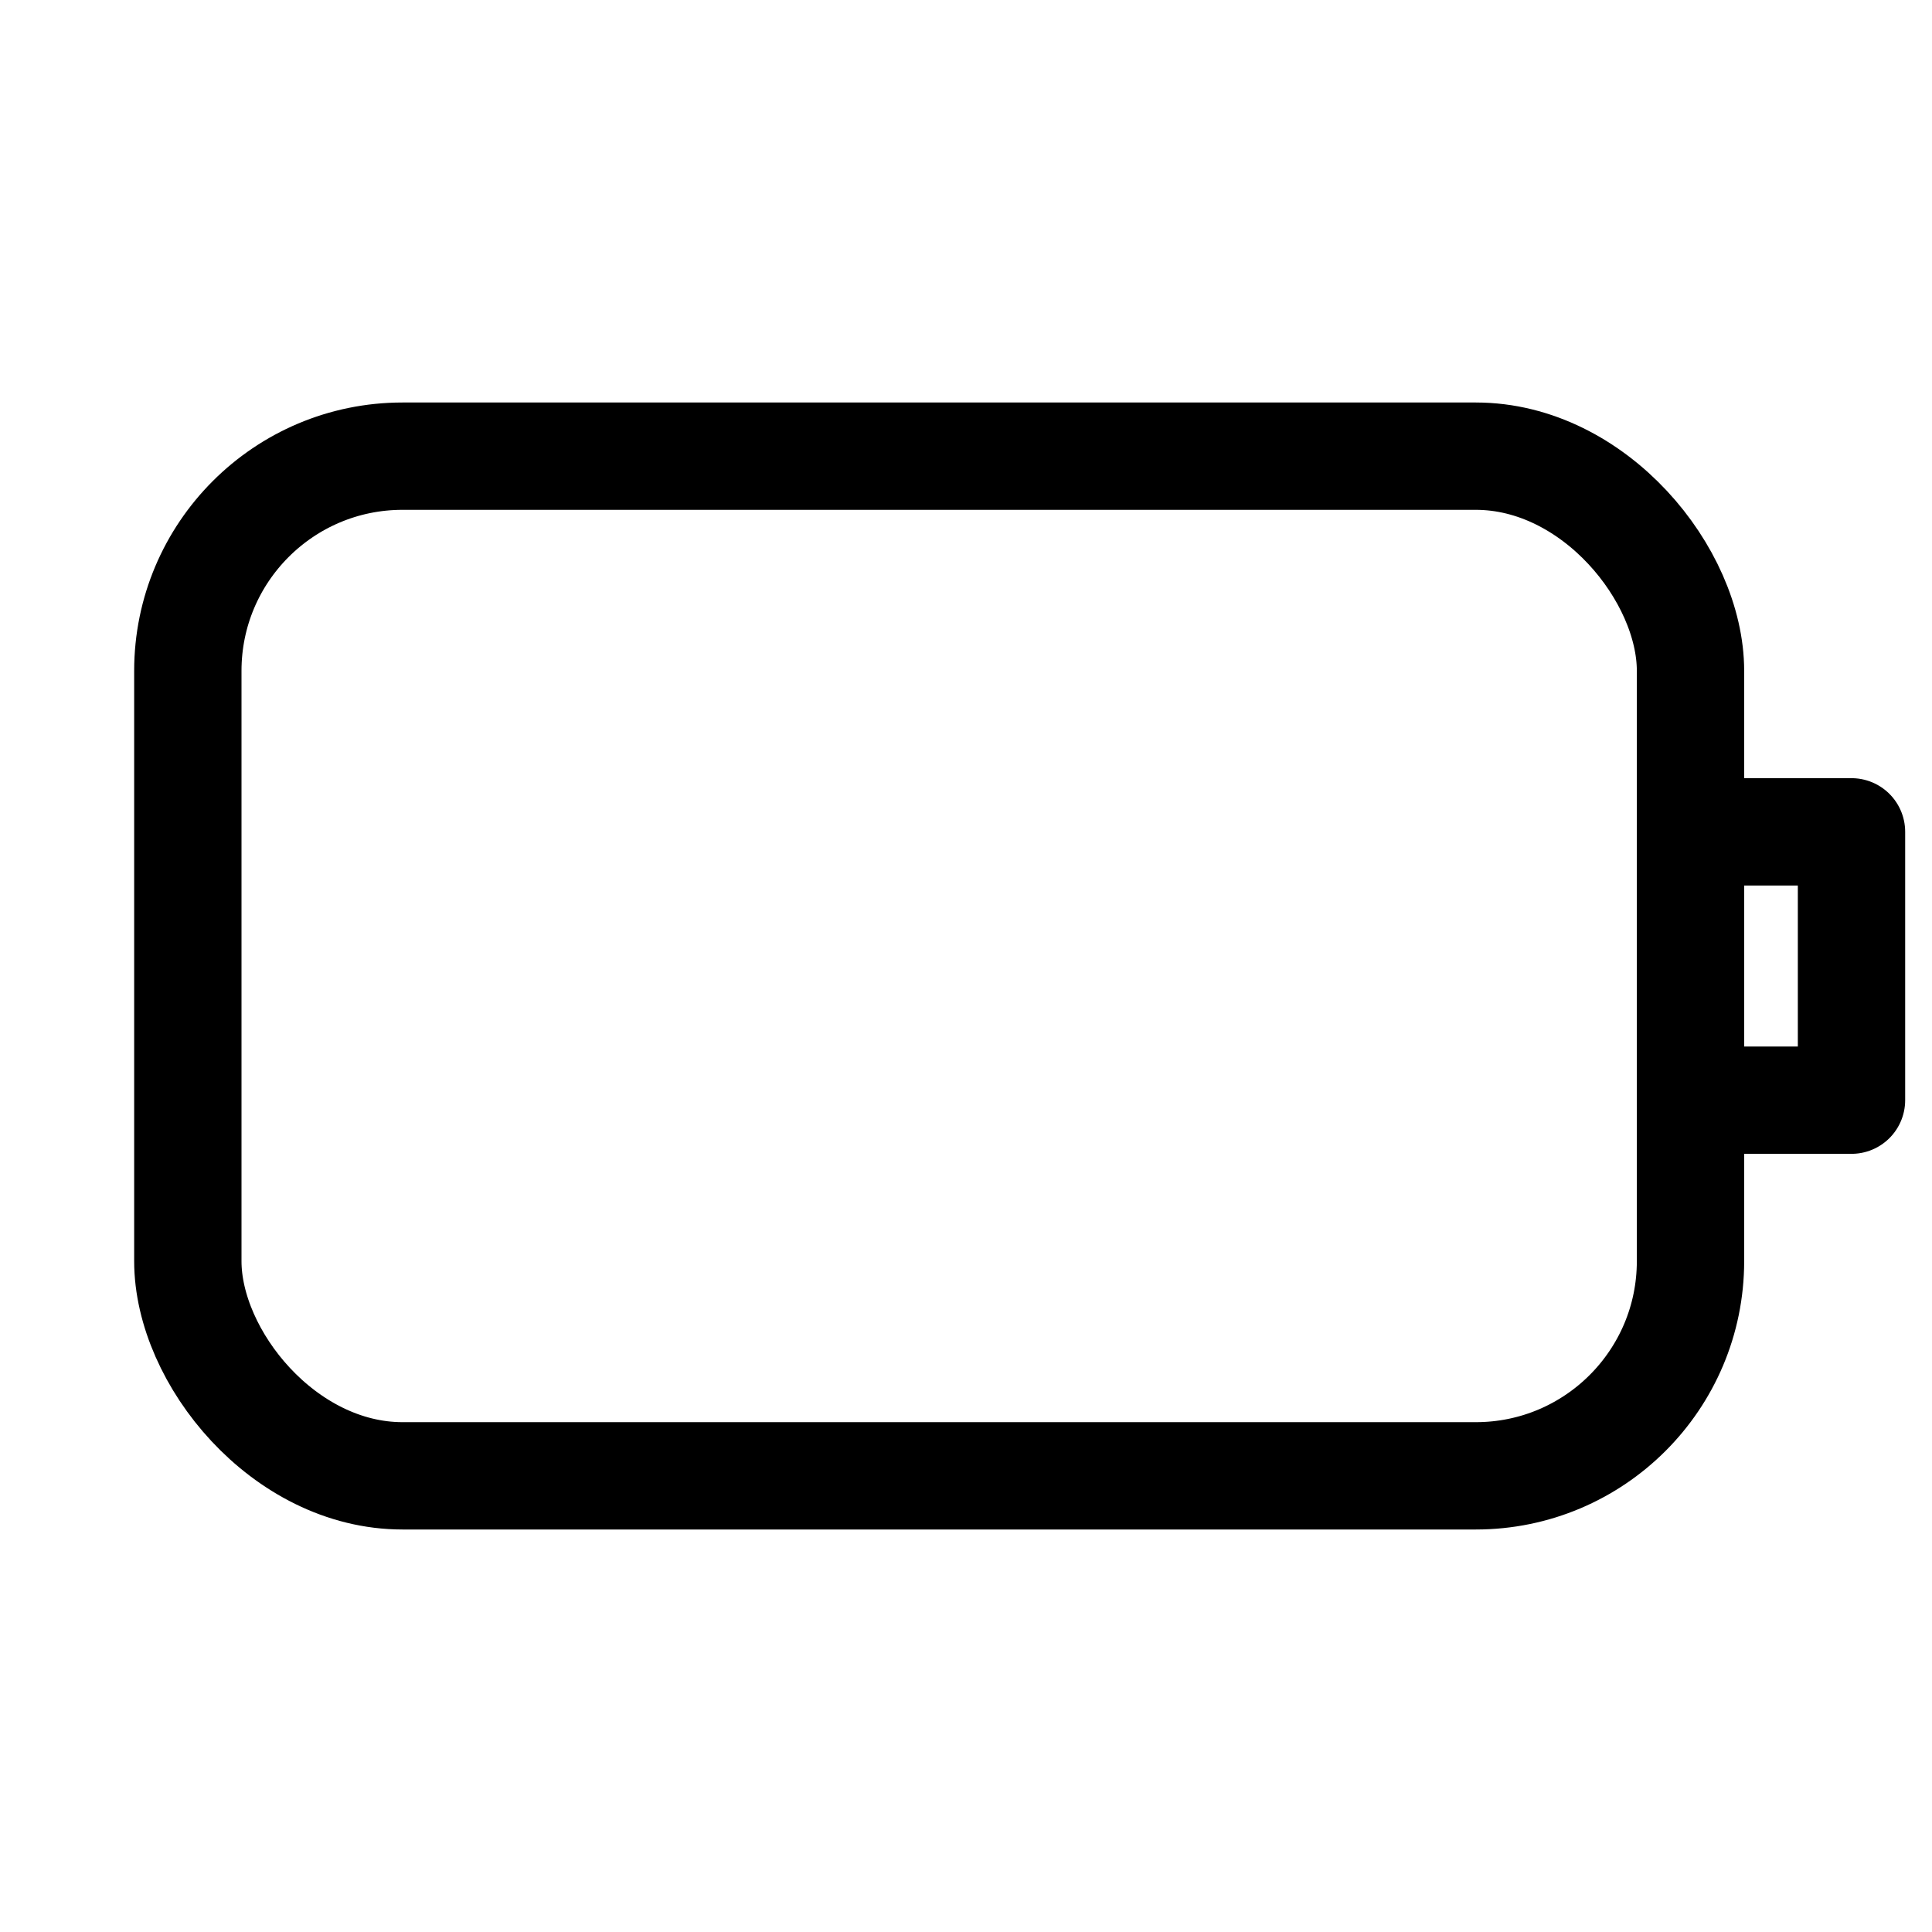 <svg xmlns="http://www.w3.org/2000/svg" height="18" width="18" viewBox="0 0 18 18"><title>battery 2</title><g fill="none" stroke="currentColor" class="nc-icon-wrapper"><rect x="1.75" y="4.25" width="14" height="9.5" rx="2" ry="2" stroke-linecap="round" stroke-linejoin="round"></rect><rect x="15.75" y="7.75" width="1.5" height="2.5" stroke-linecap="round" stroke-linejoin="round"></rect></g></svg>